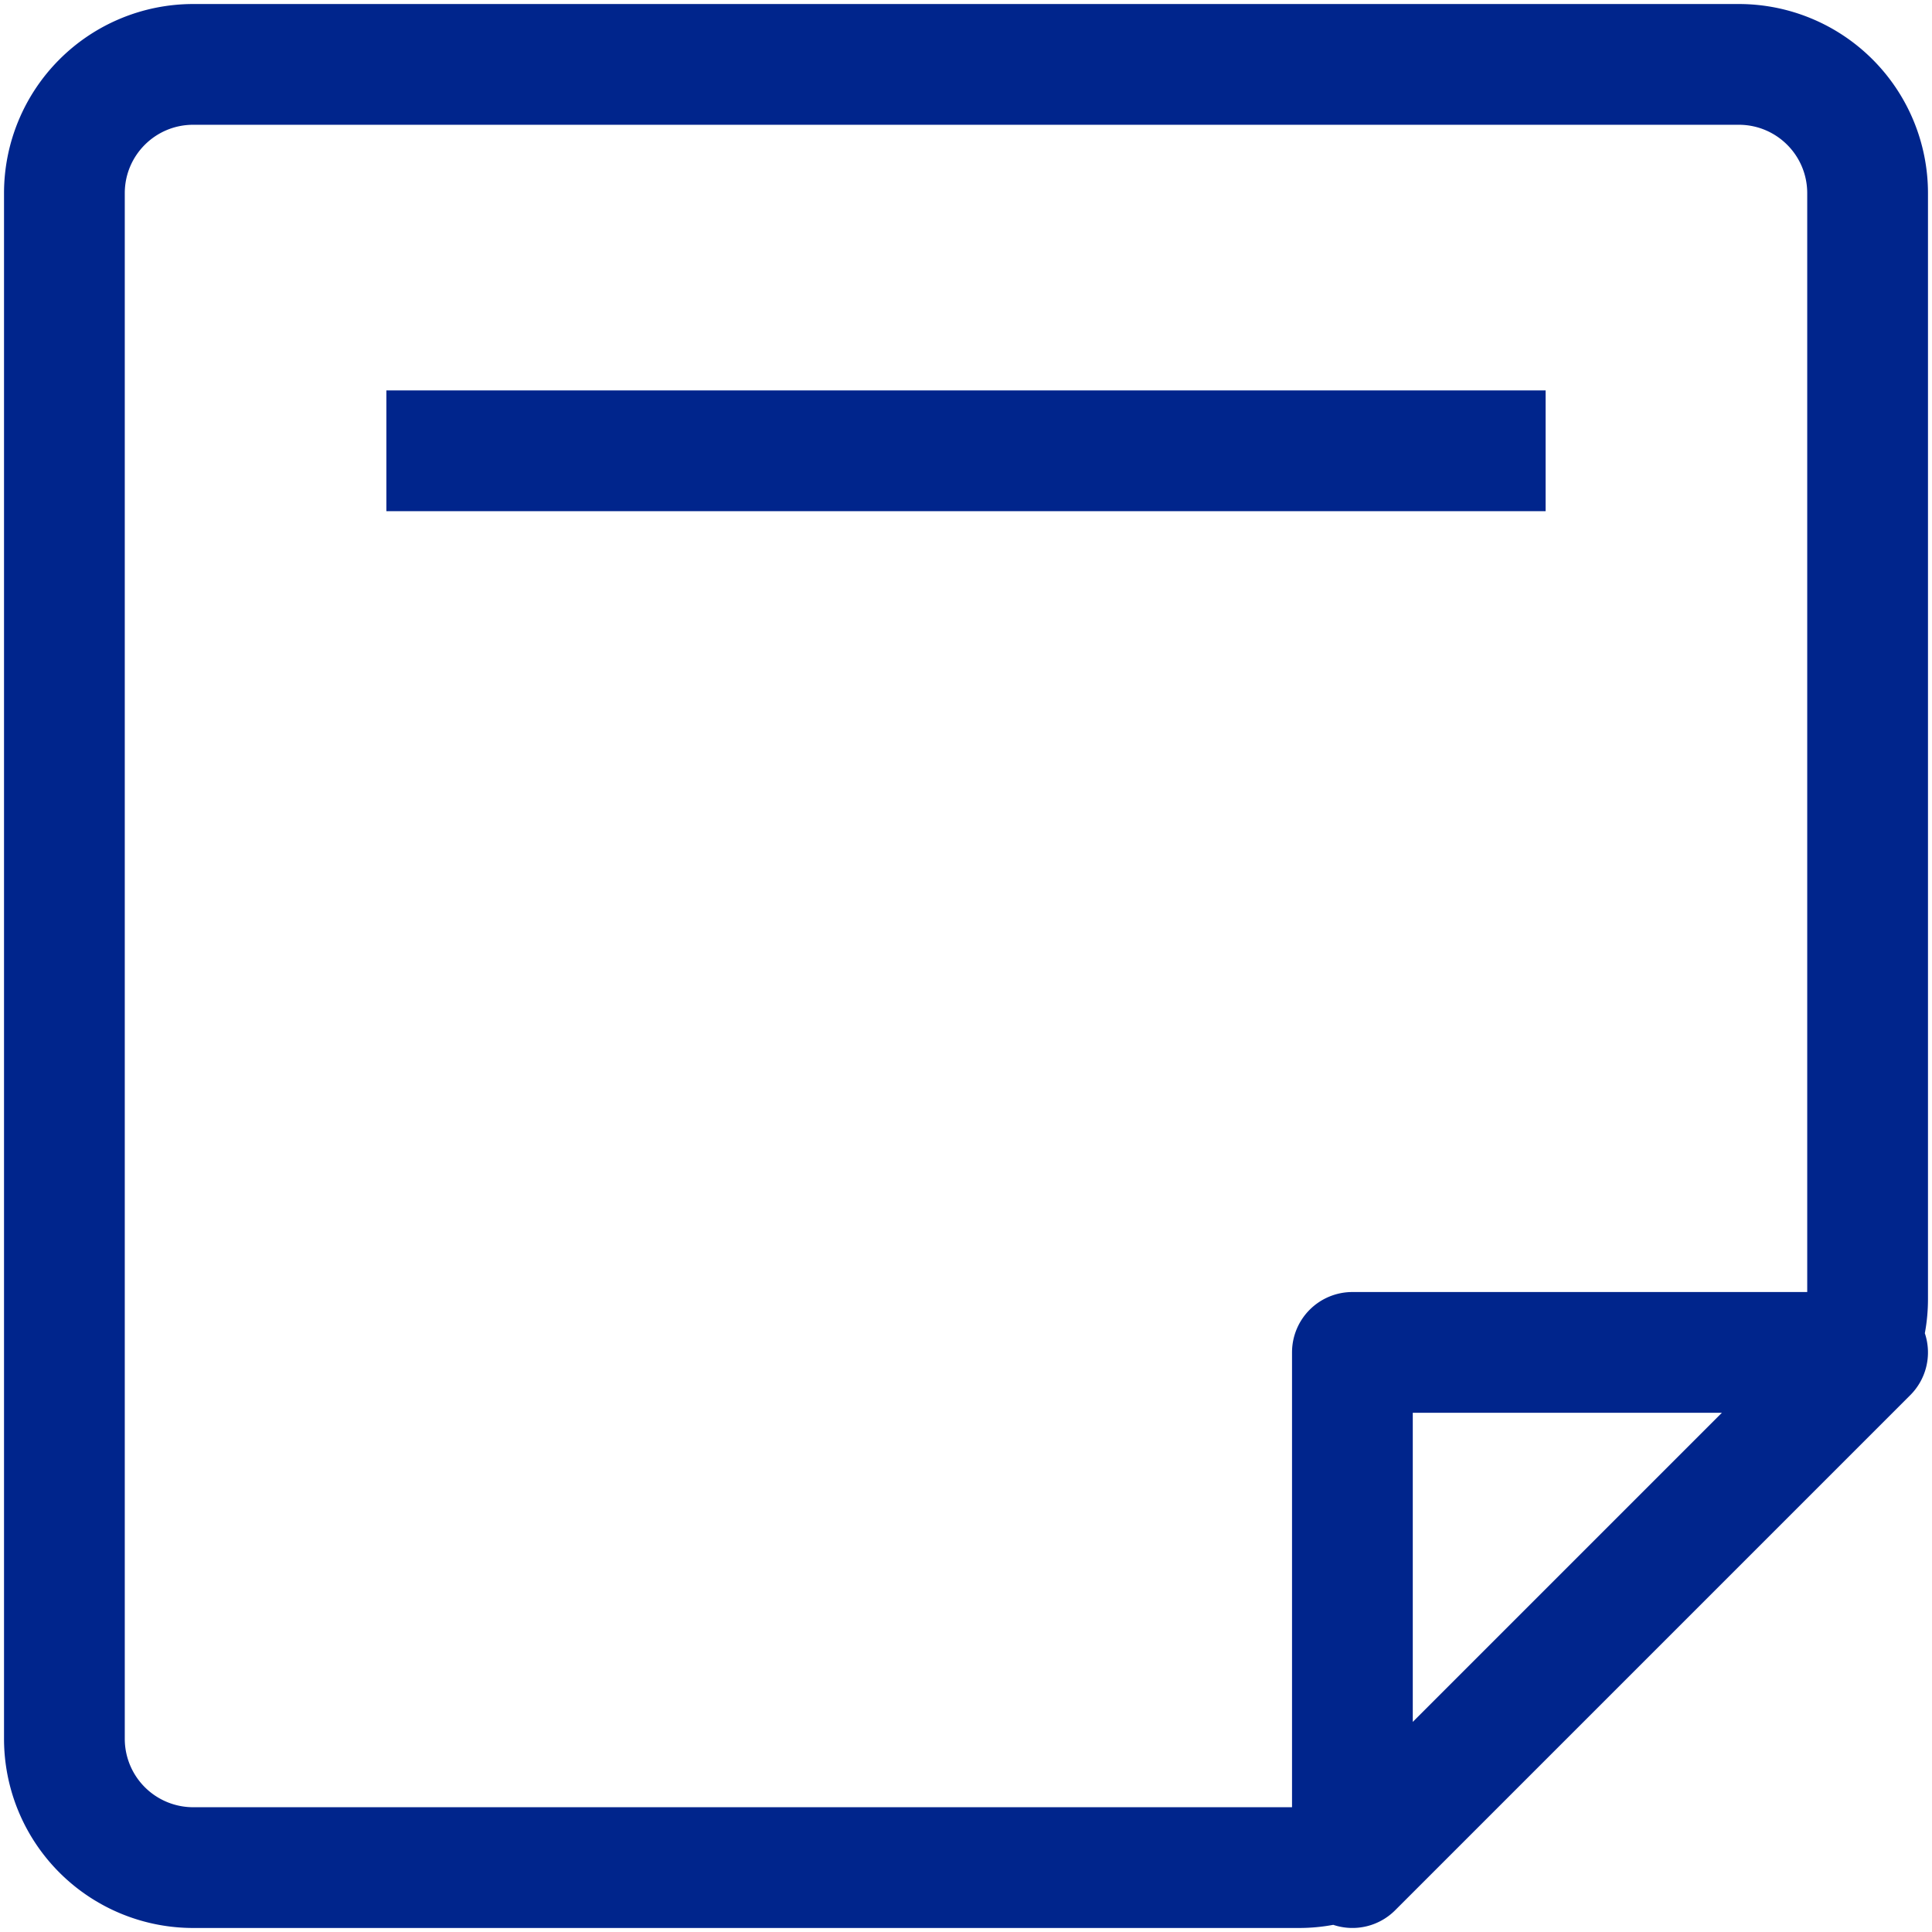 <svg width="50" height="50" fill="#00258c" viewBox="0 0 24 24" xmlns="http://www.w3.org/2000/svg">
<path fill-rule="evenodd" d="M.05 2.4A2.35 2.35 0 0 1 2.4.05h19.2a2.35 2.35 0 0 1 2.35 2.35v13.737c0 .144-.013.286-.039.425a.75.75 0 0 1-.18.768l-6.4 6.4a.75.75 0 0 1-.769.181c-.14.026-.281.039-.425.039H2.4A2.35 2.35 0 0 1 .05 21.6V2.4Zm16 20.05H2.4a.85.85 0 0 1-.85-.85V2.4c0-.47.38-.85.85-.85h19.2c.47 0 .85.38.85.85v13.65H16.8a.75.75 0 0 0-.75.75v5.65Zm3.15-16.1H4.8v-1.5h14.4v1.5Zm-1.65 11.2v3.84l3.84-3.84h-3.84Z" clip-rule="evenodd"></path>
</svg>